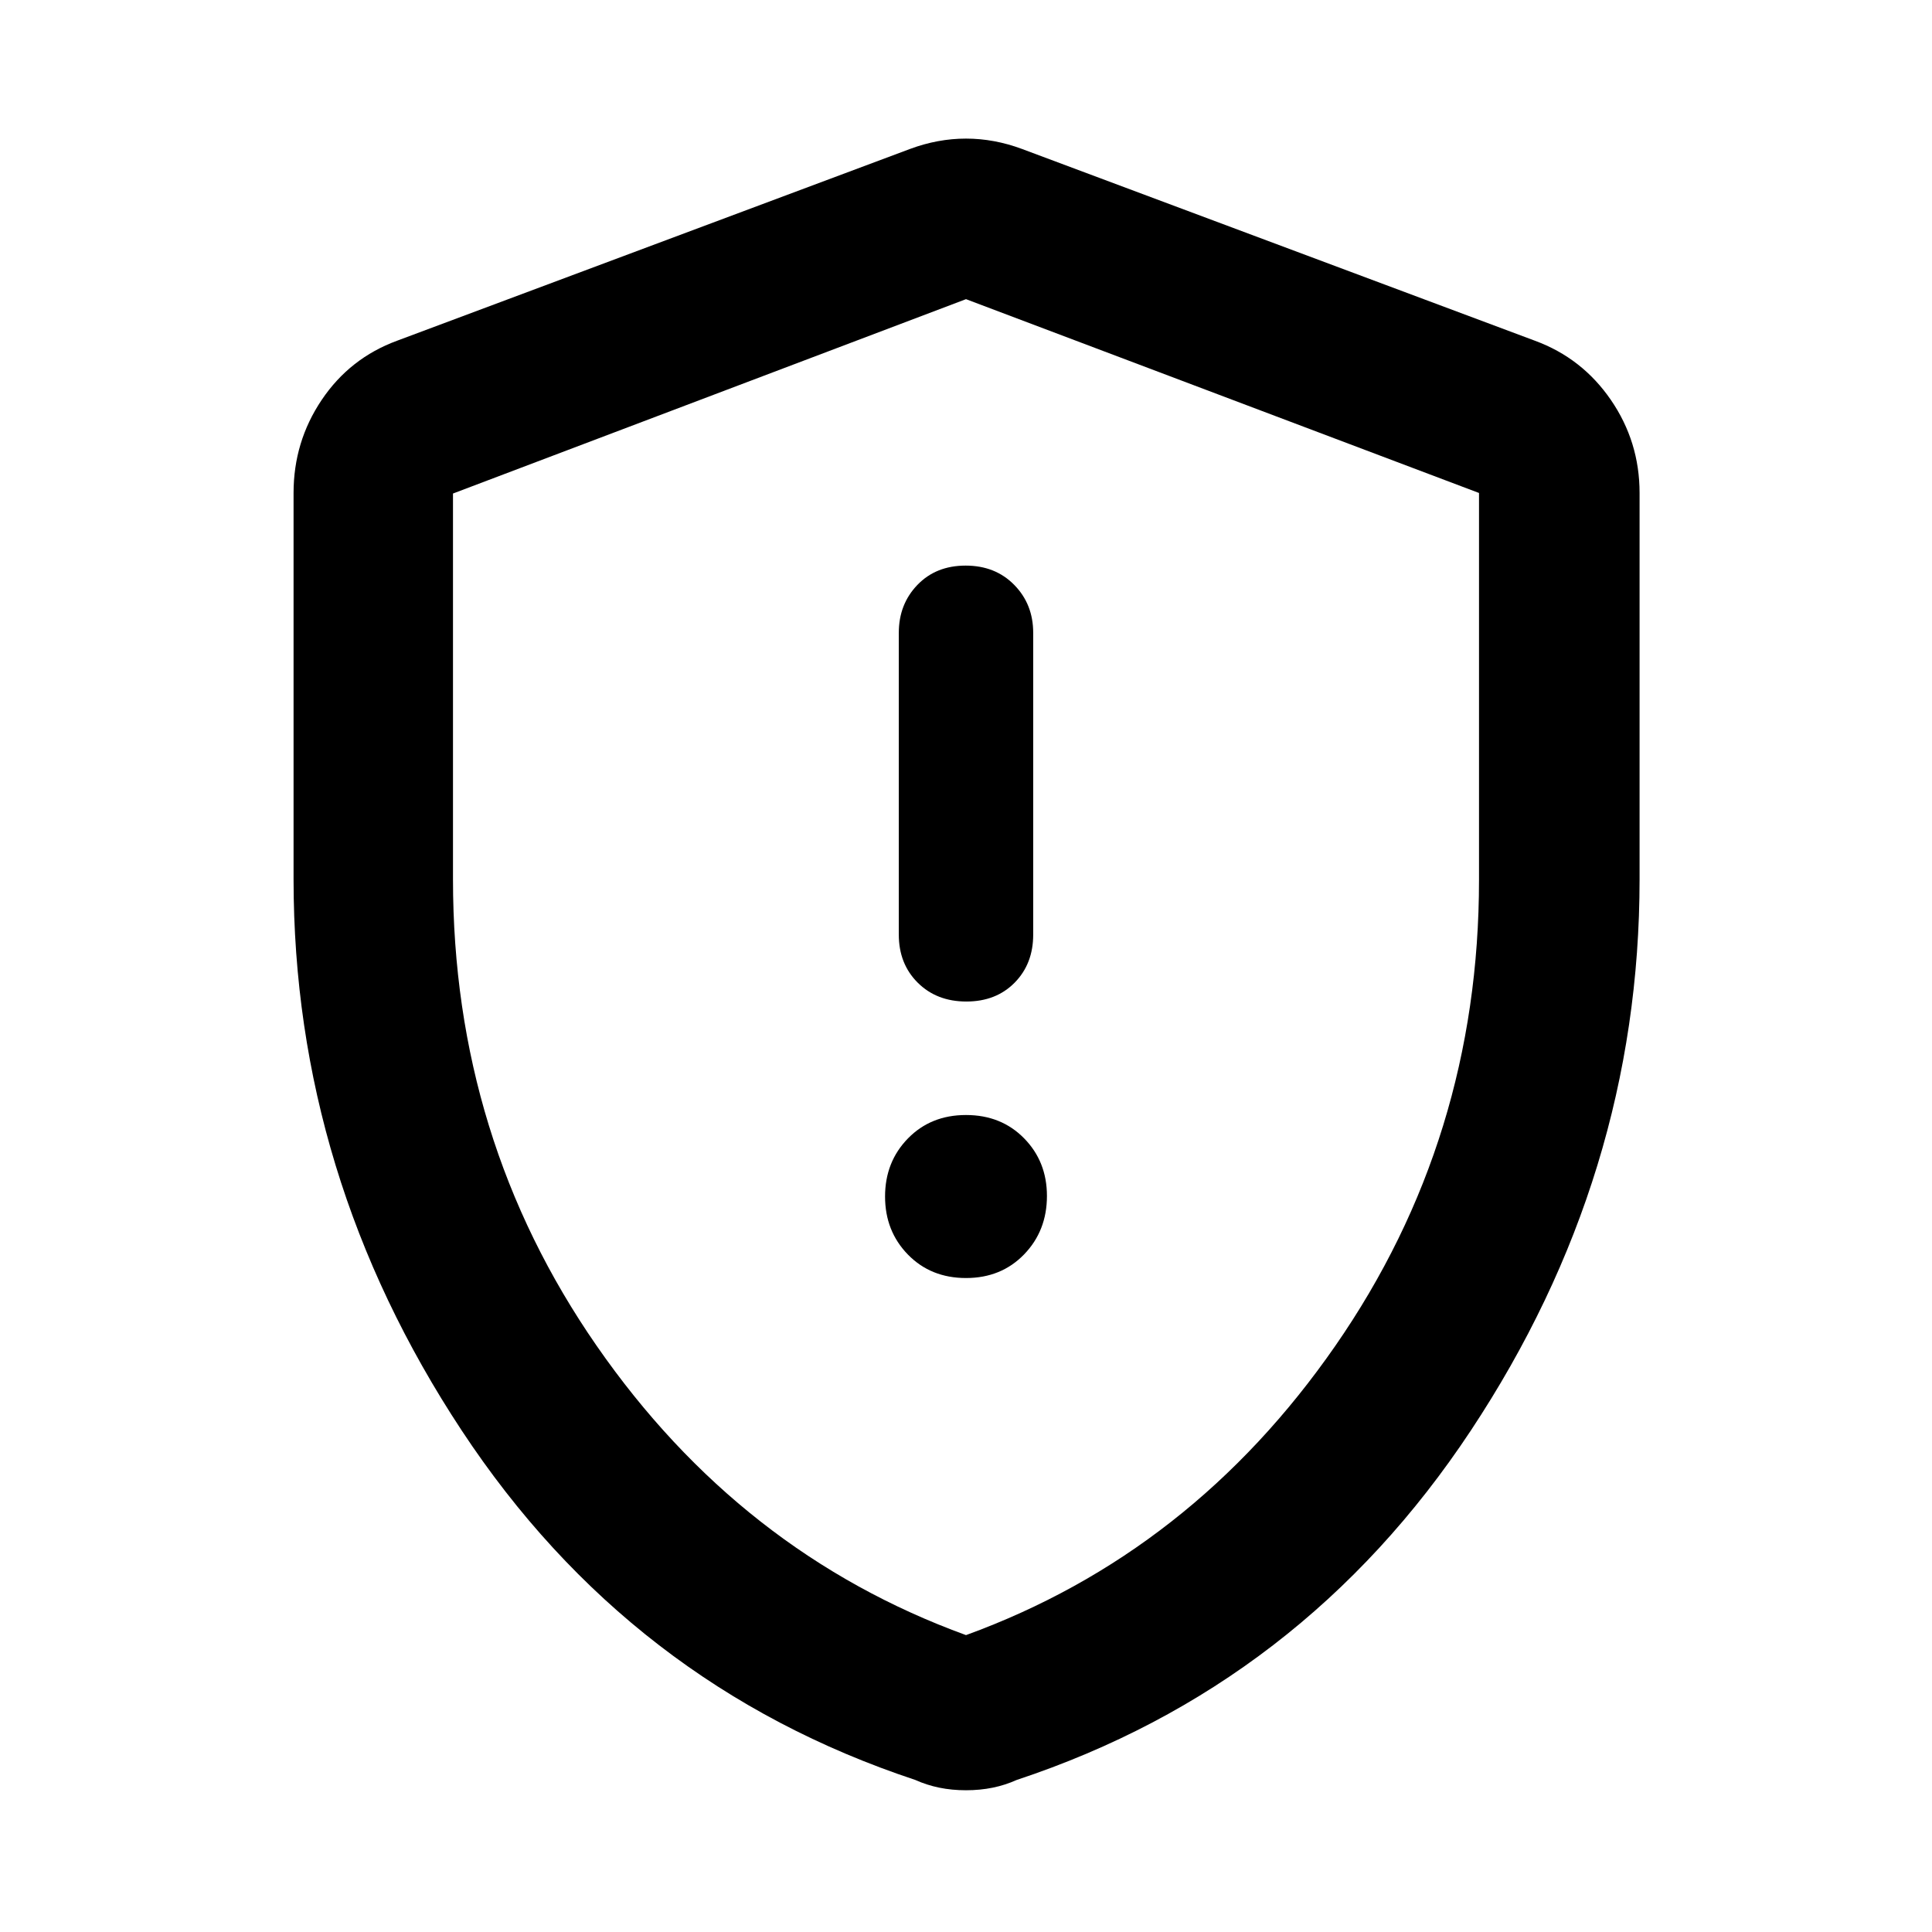 <svg xmlns="http://www.w3.org/2000/svg" width="48" height="48" viewBox="0 -960 960 960"><path d="M480-324.956q17.488 0 28.853-11.725 11.365-11.725 11.365-29.058 0-17.093-11.365-28.655-11.365-11.563-28.853-11.563t-28.853 11.643q-11.365 11.642-11.365 28.853 0 17.21 11.365 28.858 11.365 11.647 28.853 11.647Zm.175-137.392q14.747 0 23.982-9.359 9.234-9.36 9.234-23.892v-149.966q0-14.192-9.41-23.792-9.41-9.6-24.156-9.6-14.747 0-23.982 9.6-9.234 9.6-9.234 23.792v149.966q0 14.532 9.41 23.892 9.41 9.359 24.156 9.359ZM480-70.434q-7.016 0-13.271-1.283-6.256-1.282-11.947-3.848-141.826-47-225.37-173.641-83.543-126.642-83.543-273.9v-191.937q0-25.475 13.984-46.25t37.451-29.403l254.913-95.305q13.826-5.13 27.783-5.13t27.783 5.13l254.913 95.305q23.467 8.628 37.734 29.403 14.266 20.775 14.266 46.25v191.937q0 147.258-83.826 273.9-83.826 126.641-225.652 173.641-5.691 2.566-11.947 3.848-6.255 1.283-13.271 1.283Zm0-77.088q112.174-40.826 183.543-143.783 71.37-102.956 71.37-231.529v-192.209L480-811.348 225.087-714.77v191.673q0 128.836 71.37 231.792Q367.826-188.348 480-147.522Zm0-331.913Z"/></svg>
